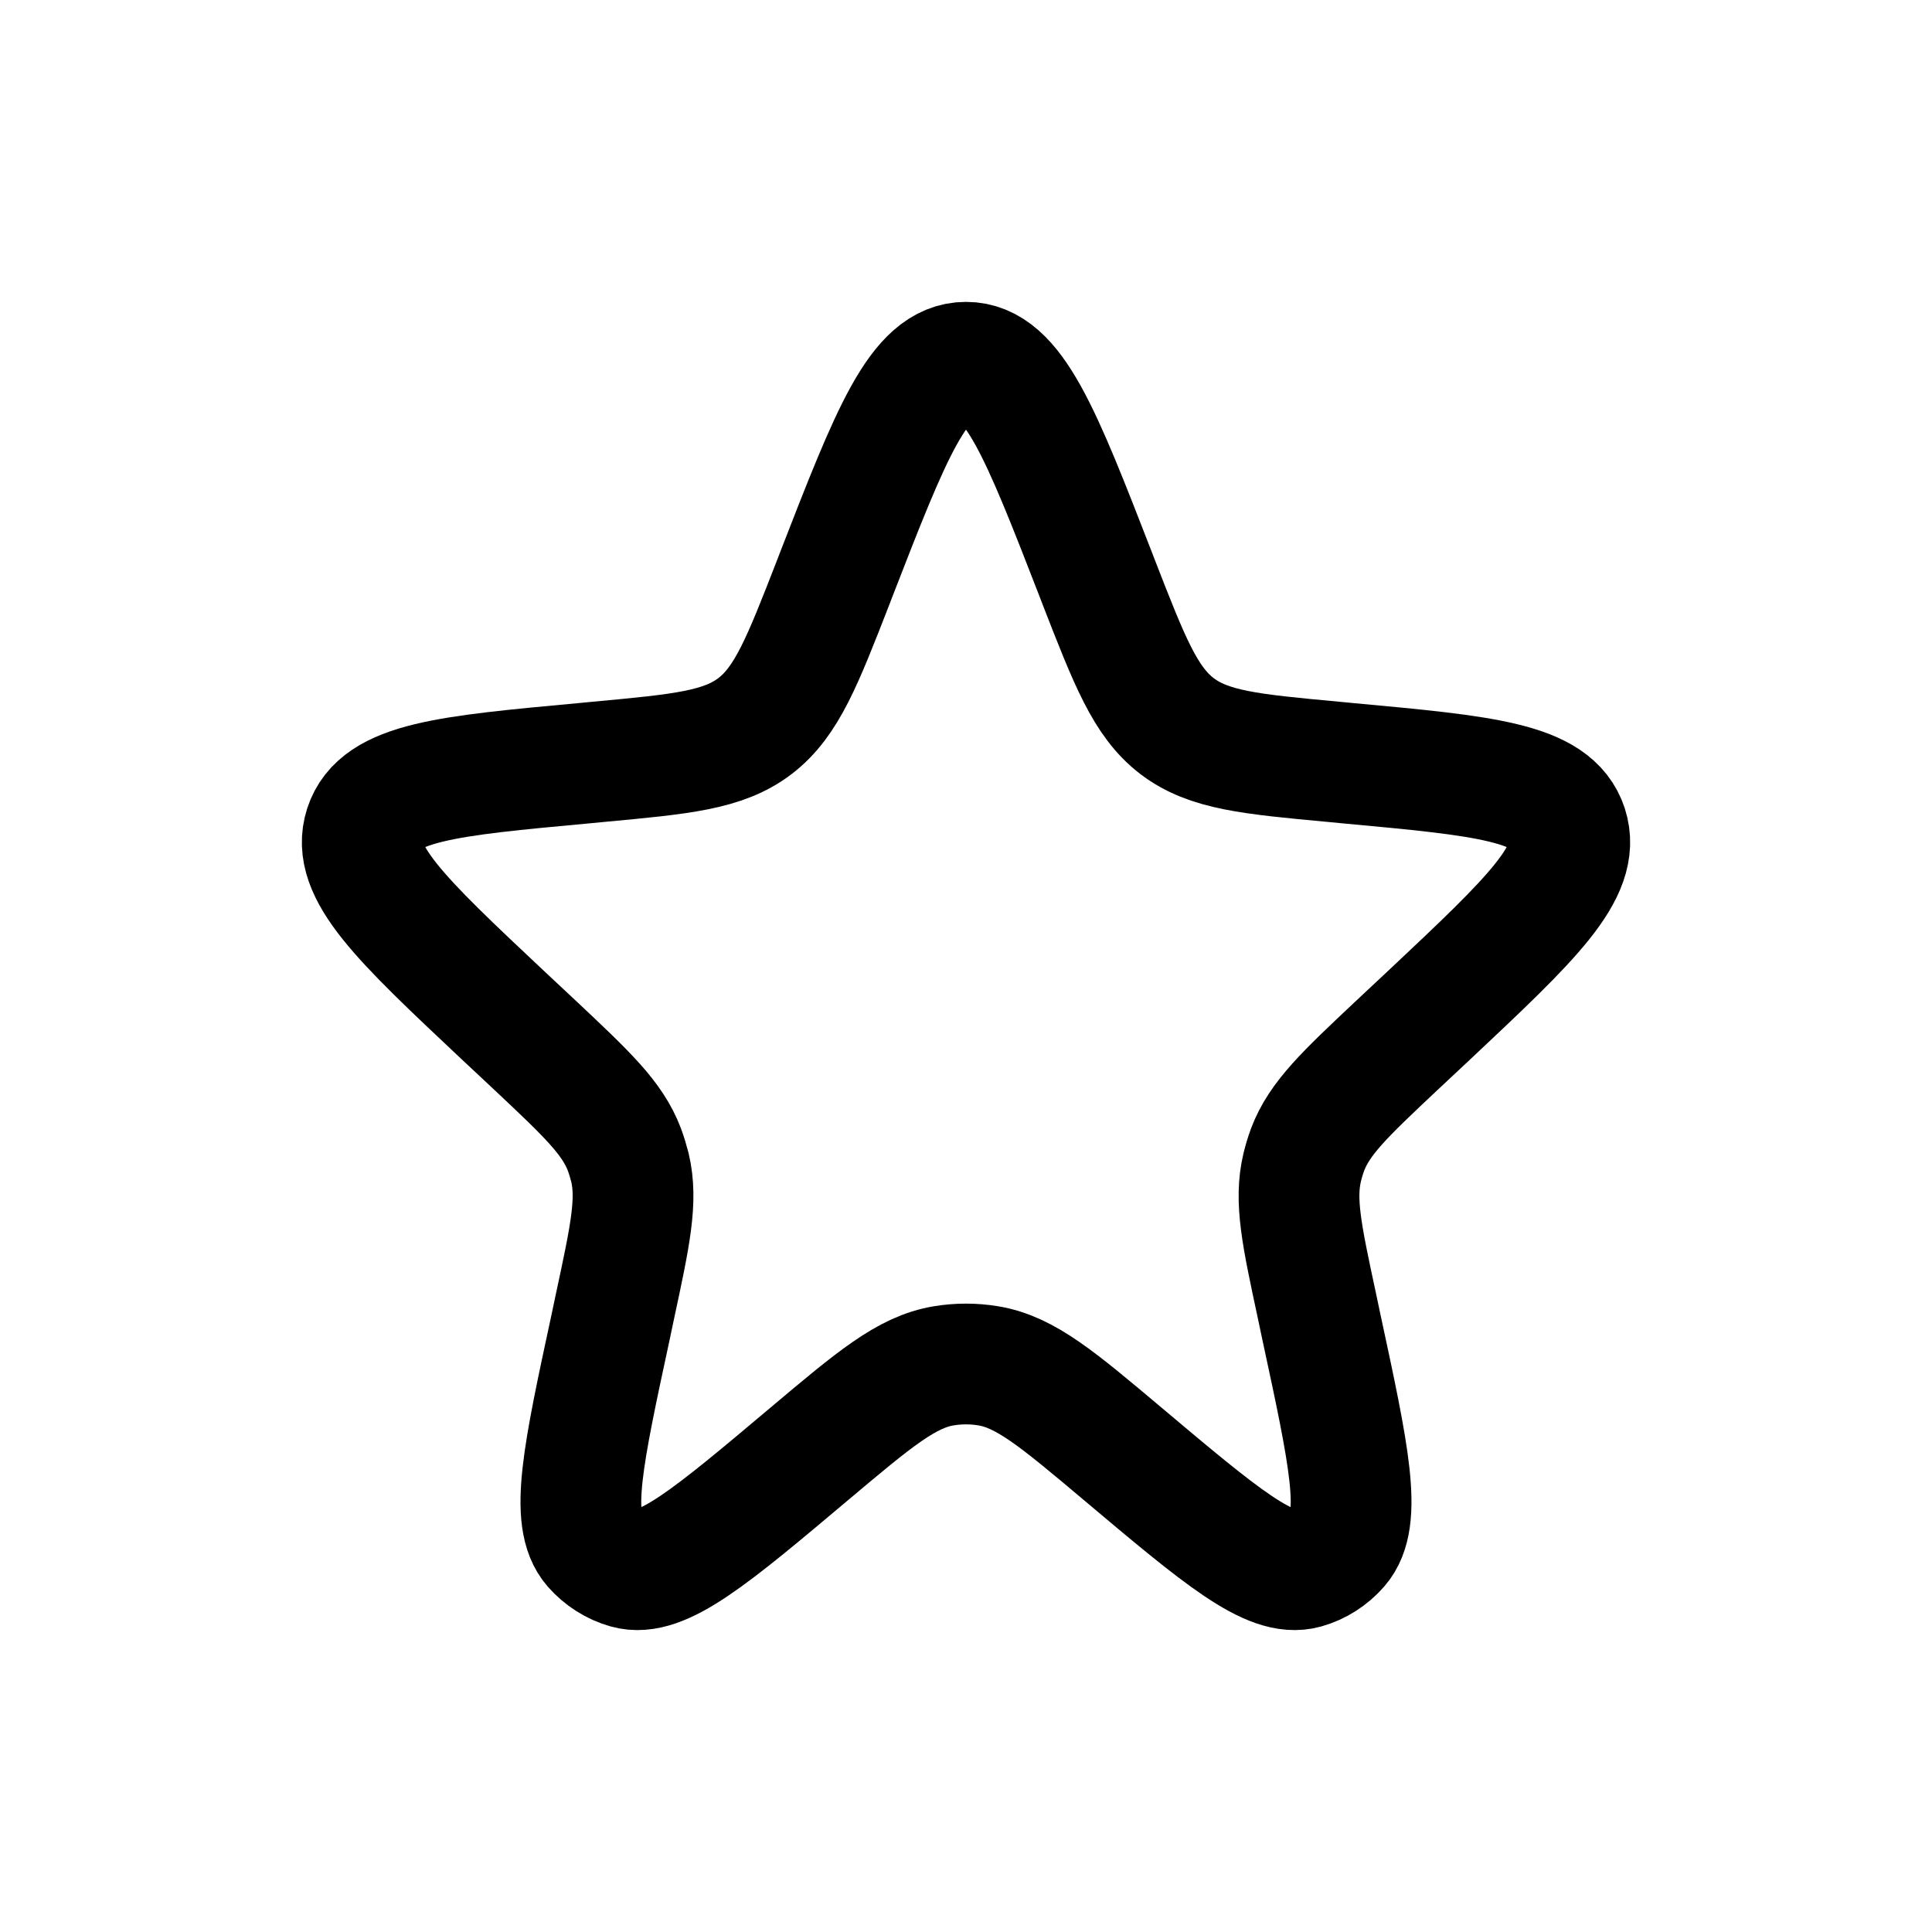<svg width="16" height="16" viewBox="0 0 16 16" fill="none" xmlns="http://www.w3.org/2000/svg">
  <path
    d="M6.924 4.761C7.38 3.587 7.608 3 8 3C8.392 3 8.62 3.587 9.076 4.761L9.097 4.816C9.355 5.479 9.484 5.81 9.746 6.012C10.009 6.213 10.353 6.245 11.042 6.309L11.167 6.321C12.295 6.425 12.859 6.477 12.98 6.848C13.1 7.218 12.681 7.612 11.844 8.399L11.564 8.661C11.14 9.06 10.928 9.259 10.829 9.52C10.811 9.569 10.796 9.619 10.784 9.669C10.719 9.942 10.781 10.231 10.905 10.809L10.943 10.989C11.172 12.051 11.286 12.582 11.086 12.811C11.012 12.896 10.915 12.958 10.808 12.988C10.52 13.069 10.112 12.726 9.295 12.038C8.759 11.587 8.491 11.361 8.183 11.311C8.062 11.291 7.938 11.291 7.817 11.311C7.509 11.361 7.241 11.587 6.705 12.038C5.888 12.726 5.48 13.069 5.192 12.988C5.085 12.958 4.988 12.896 4.913 12.811C4.714 12.582 4.828 12.051 5.057 10.989L5.095 10.809C5.219 10.231 5.281 9.942 5.217 9.669C5.204 9.619 5.189 9.569 5.171 9.52C5.072 9.259 4.86 9.06 4.436 8.661L4.156 8.399C3.319 7.612 2.9 7.218 3.02 6.848C3.141 6.477 3.705 6.425 4.833 6.321L4.958 6.309C5.647 6.245 5.991 6.213 6.254 6.012C6.516 5.81 6.645 5.479 6.903 4.816L6.924 4.761Z"
    stroke="currentColor" stroke-opacity="1" />
</svg>